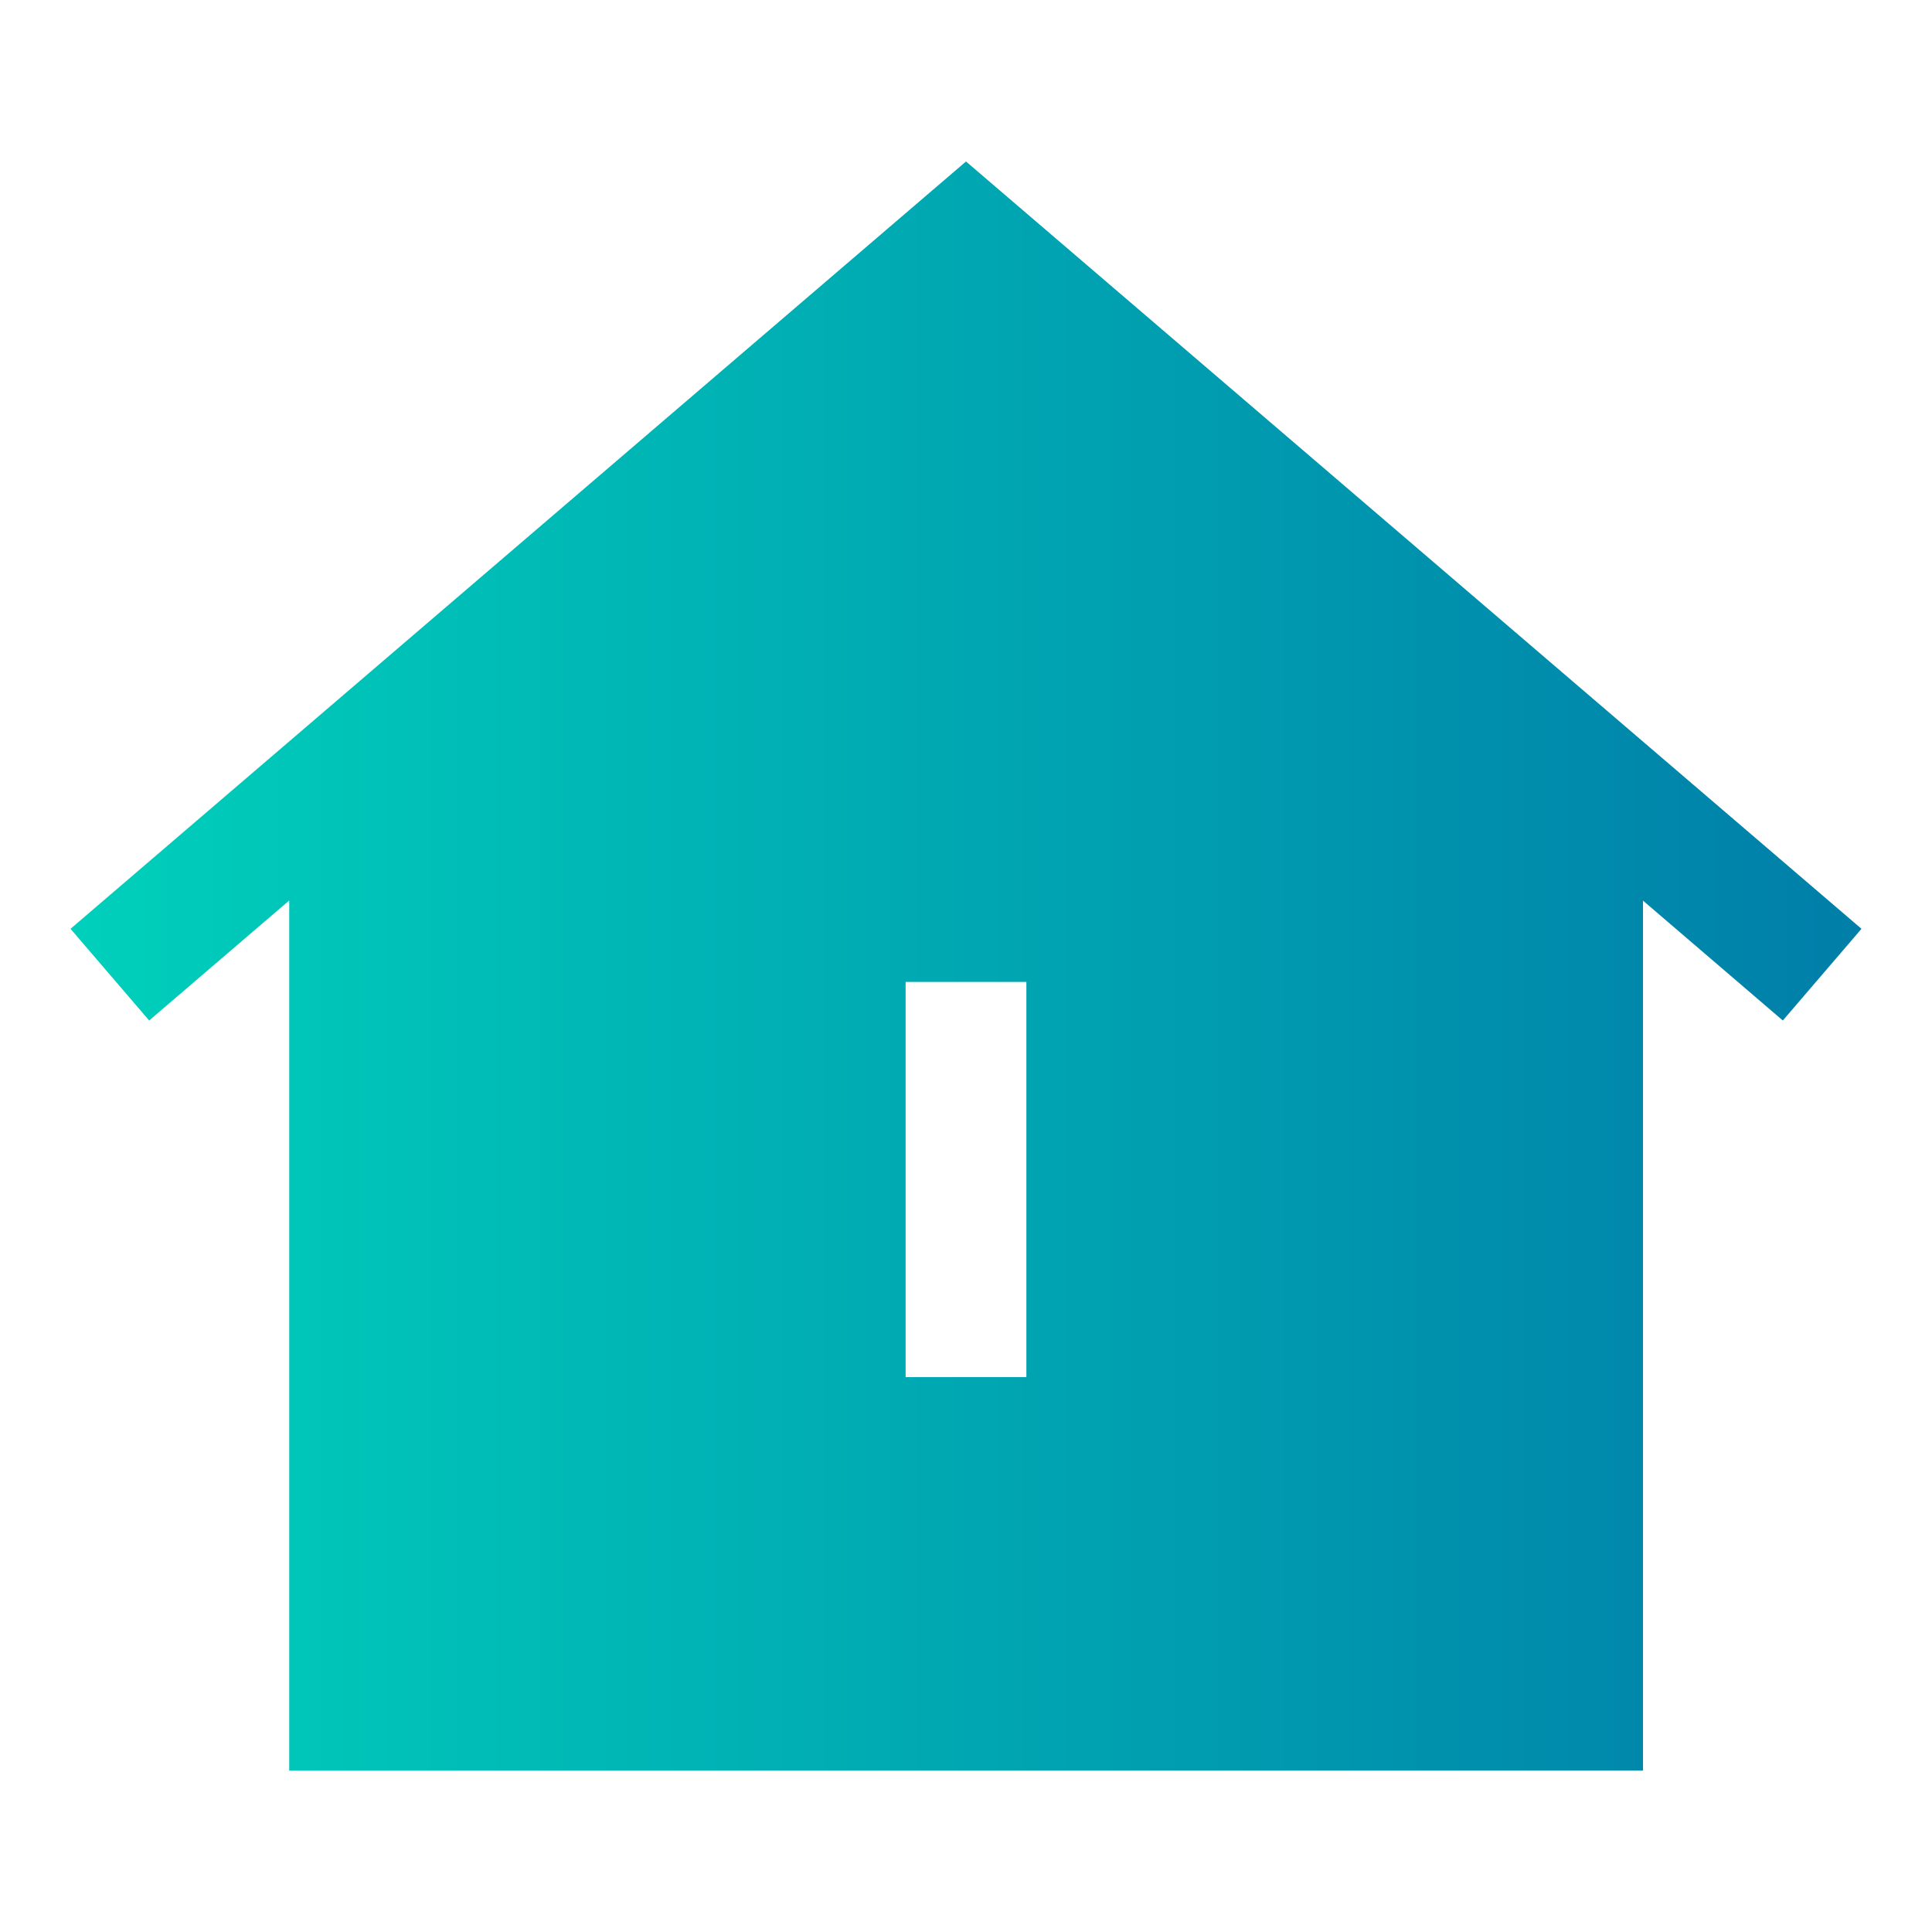 <svg width="24" height="24" viewBox="0 0 24 24" fill="none" xmlns="http://www.w3.org/2000/svg">
<path fill-rule="evenodd" clip-rule="evenodd" d="M11.25 17.107H12.75V12.198H11.25V17.107ZM12 2.006L0.876 11.538L1.853 12.677L3.593 11.186V21.994H20.41V11.188L22.147 12.677L23.124 11.538L12 2.006Z" fill="url(#paint0_linear_264_2958)"/>
<defs>
<linearGradient id="paint0_linear_264_2958" x1="0.862" y1="11.995" x2="23.157" y2="11.995" gradientUnits="userSpaceOnUse">
<stop stop-color="#00D0BB"/>
<stop offset="1" stop-color="#007EA9"/>
</linearGradient>
</defs>
</svg>
